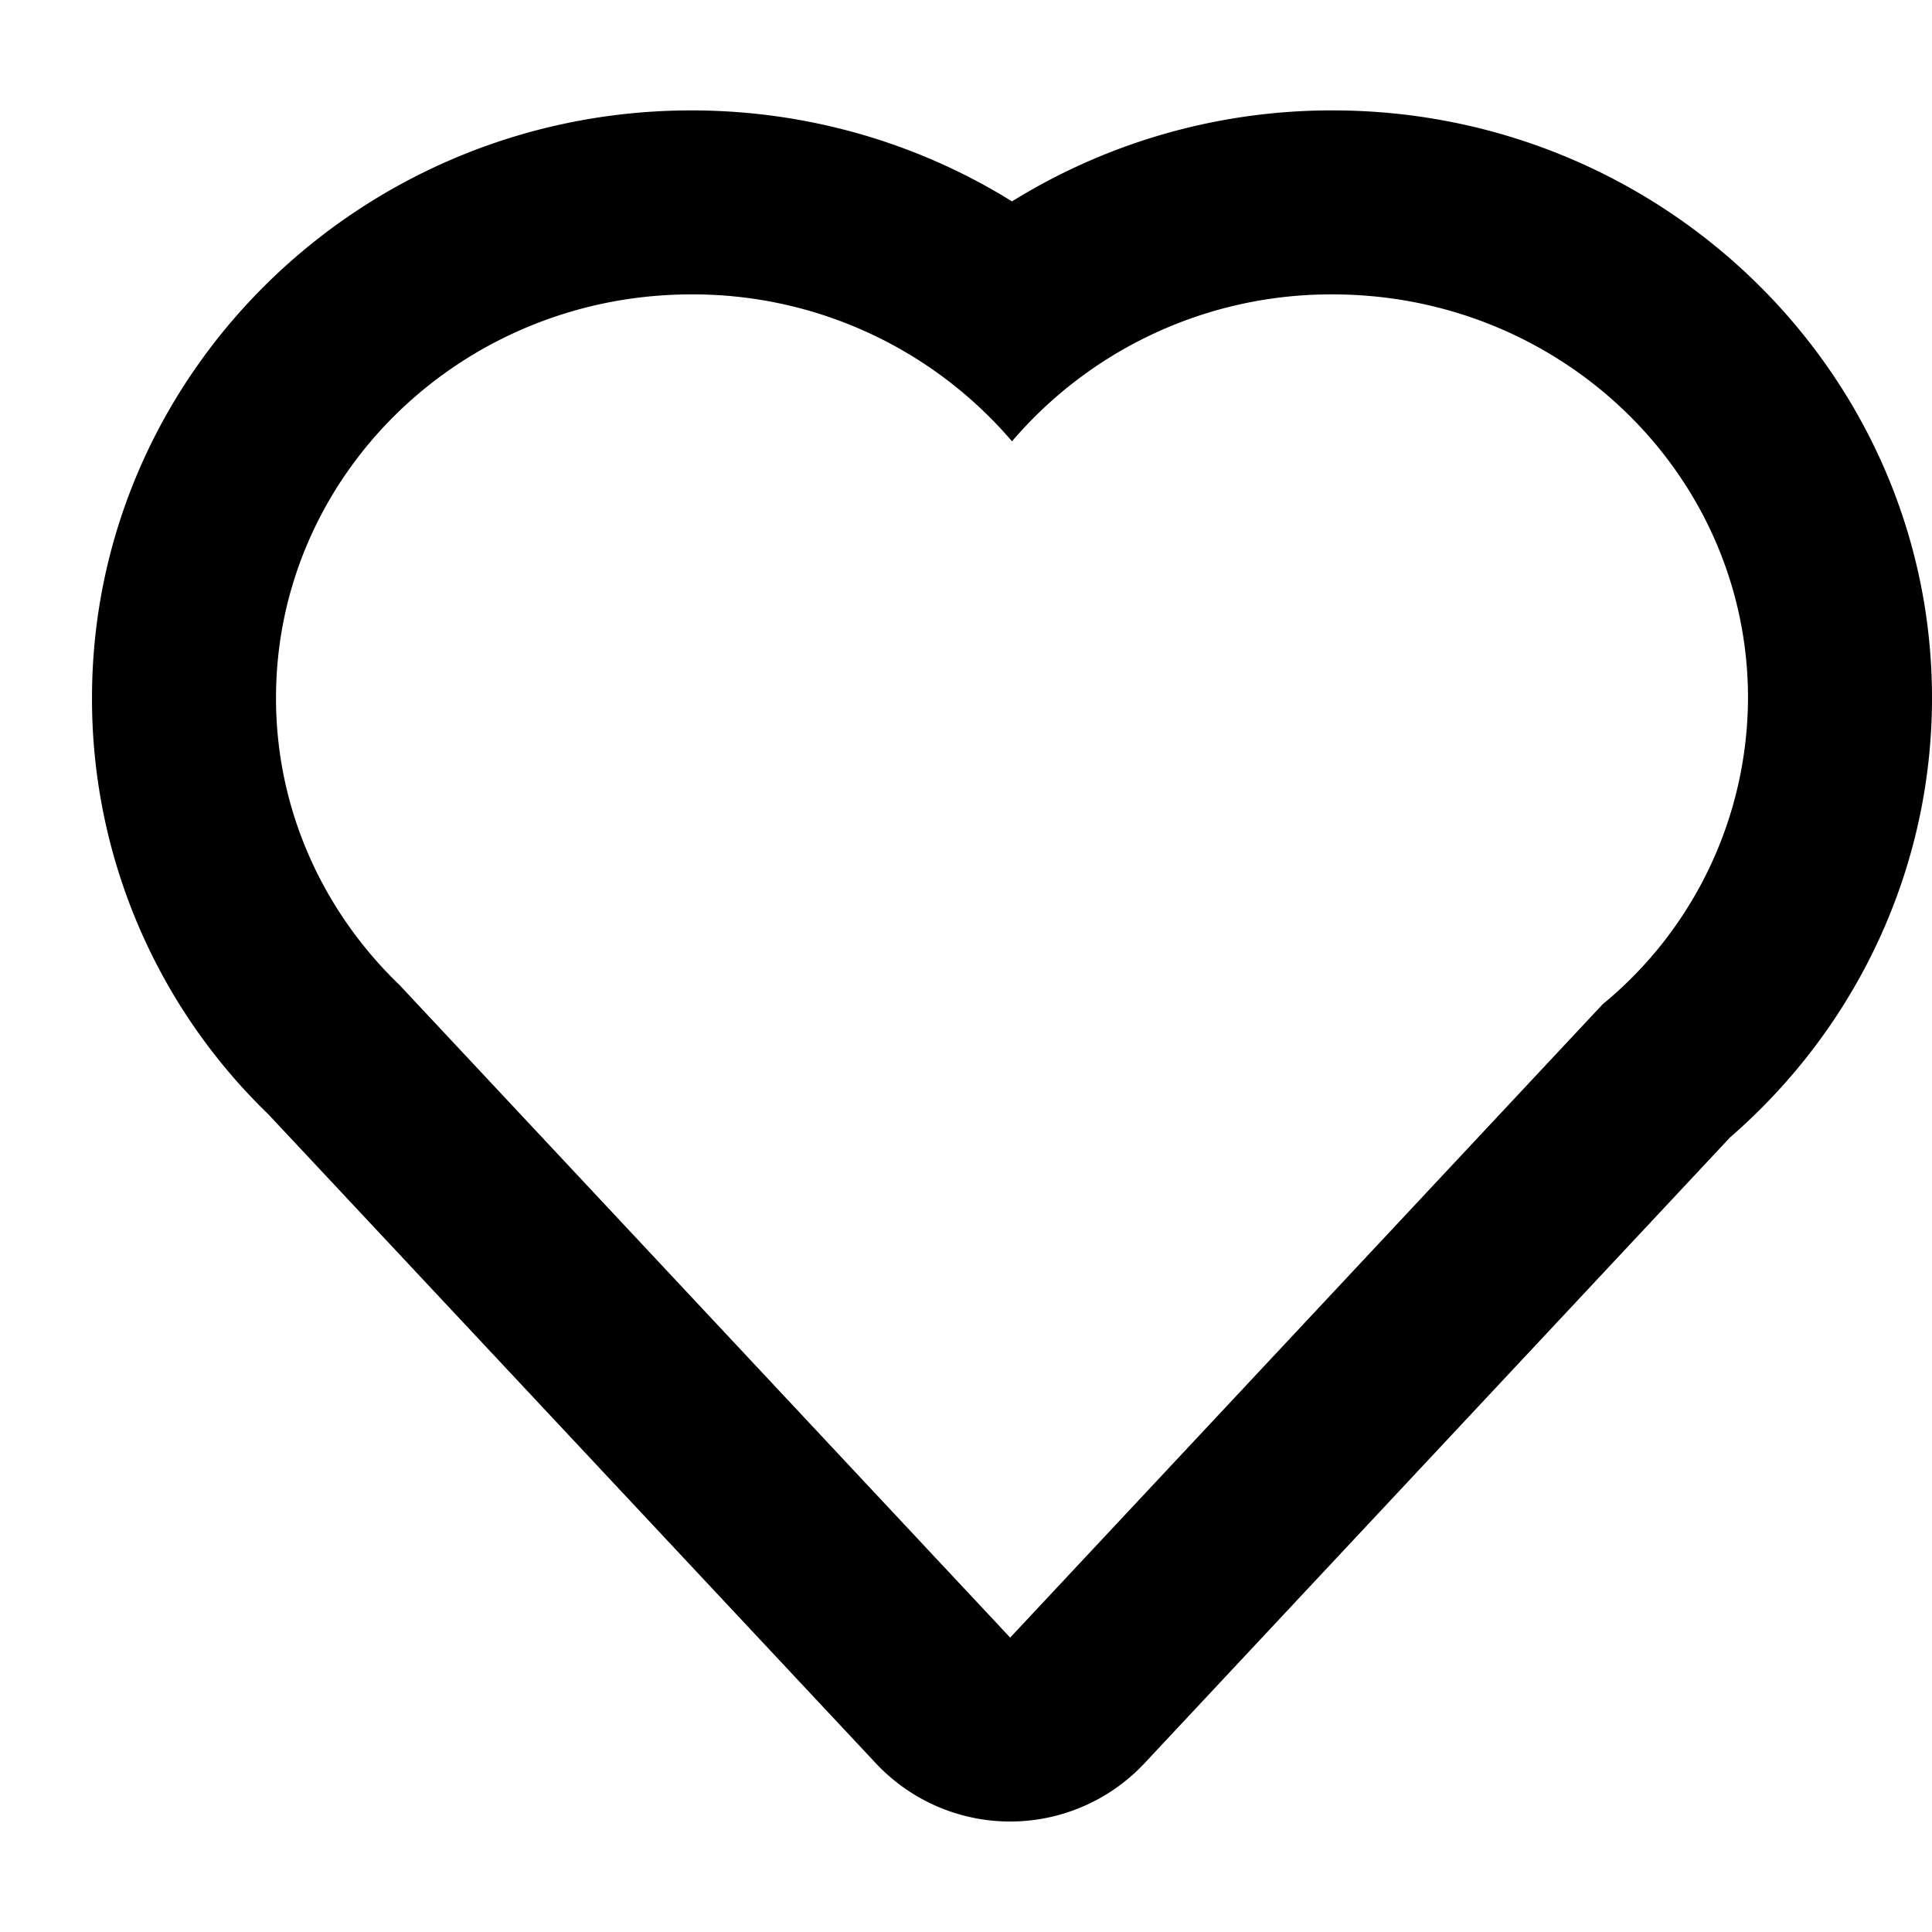<svg xmlns="http://www.w3.org/2000/svg" width="21" height="21" viewBox="0 0 21 21">
    <g data-name="패스 48" style="fill:none;stroke-linejoin:round">
        <path d="M12.485 1A4.558 4.558 0 0 0 9 2.6 4.559 4.559 0 0 0 5.515 1 4.453 4.453 0 0 0 1 5.387a4.312 4.312 0 0 0 1.343 3.12L8.98 15.6l6.44-6.884A4.323 4.323 0 0 0 17 5.387 4.452 4.452 0 0 0 12.485 1z" style="stroke:none" transform="translate(2 2.2)"/>
        <path d="M5.515 1C3.022 1 1 2.964 1 5.387c0 1.22.515 2.324 1.343 3.12L8.98 15.6l6.44-6.884A4.323 4.323 0 0 0 17 5.386C17 2.965 14.979 1 12.485 1A4.558 4.558 0 0 0 9 2.597 4.559 4.559 0 0 0 5.515 1m0-2C6.767-1 7.97-.651 9-.011A6.596 6.596 0 0 1 12.485-1C16.077-1 19 1.865 19 5.387c0 1.83-.799 3.564-2.196 4.777l-6.364 6.802a2 2 0 0 1-2.92 0L.915 9.91A6.275 6.275 0 0 1-1 5.387C-1 1.865 1.923-1 5.515-1z" style="fill:#000;stroke:none" transform="translate(2 2.2)"/>
    </g>
</svg>
